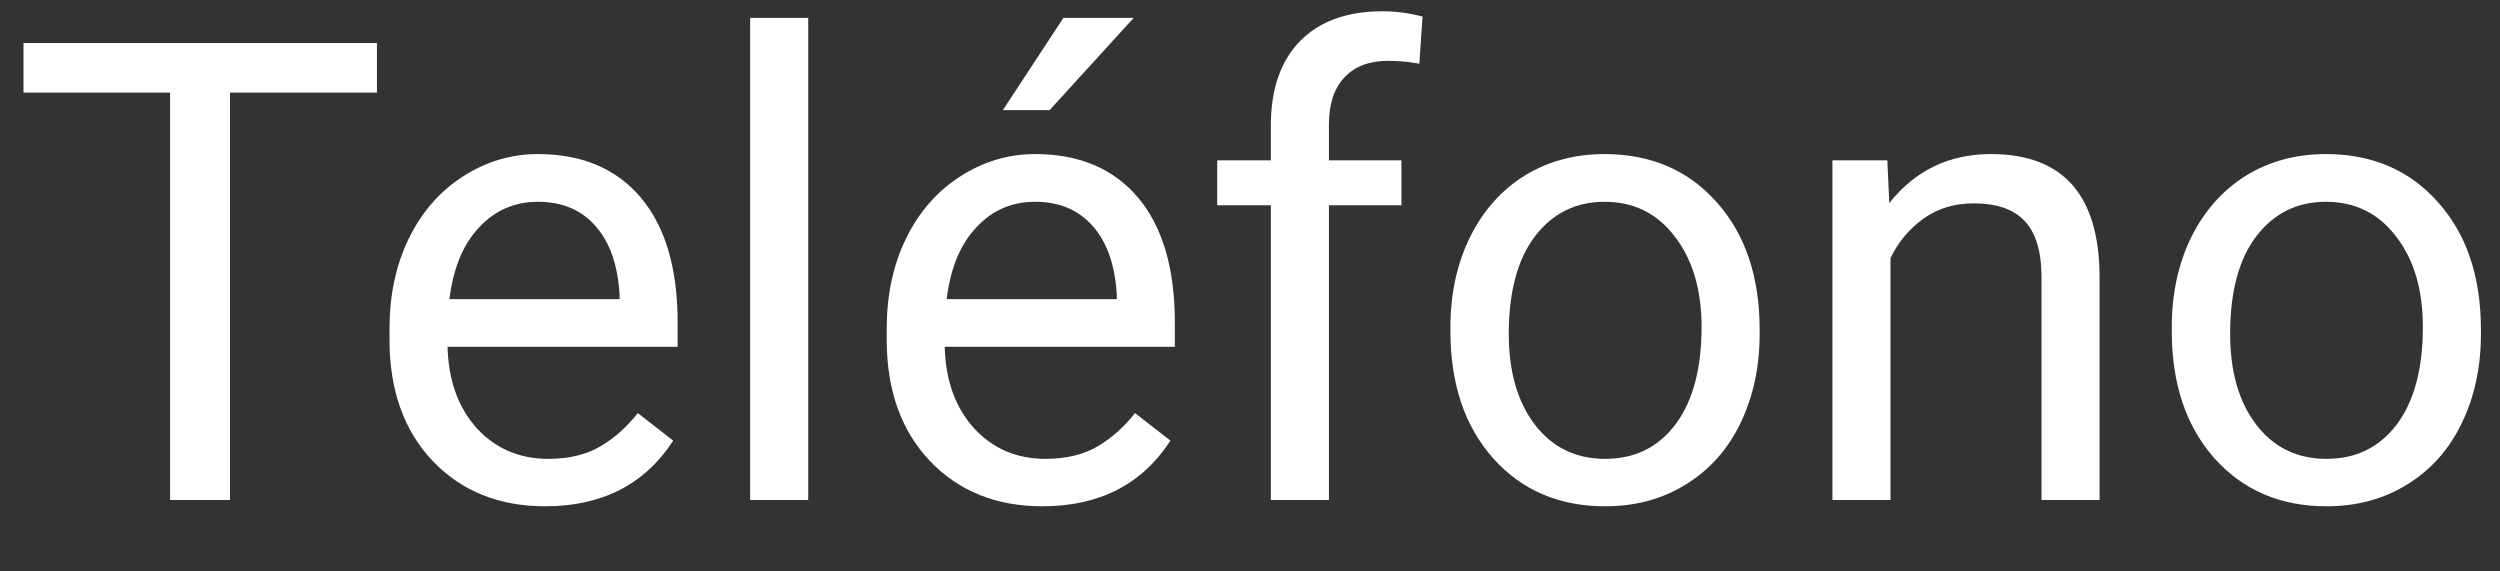 <svg width="35" height="8" viewBox="0 0 35 8" fill="none" xmlns="http://www.w3.org/2000/svg">
<rect x="0" y="0" width="35" height="8" fill="#333333" stroke="none"/>
<path d="M5.277 1.296H3.22V7H2.381V1.296H0.329V0.602H5.277V1.296ZM7.632 7.088C6.988 7.088 6.463 6.877 6.059 6.455C5.655 6.03 5.453 5.463 5.453 4.754V4.605C5.453 4.133 5.542 3.713 5.721 3.344C5.902 2.972 6.154 2.682 6.476 2.474C6.802 2.263 7.153 2.157 7.531 2.157C8.149 2.157 8.63 2.361 8.973 2.768C9.315 3.175 9.487 3.758 9.487 4.517V4.855H6.266C6.277 5.324 6.414 5.704 6.674 5.994C6.938 6.281 7.272 6.424 7.676 6.424C7.963 6.424 8.206 6.366 8.406 6.249C8.605 6.131 8.779 5.976 8.929 5.783L9.425 6.169C9.027 6.782 8.429 7.088 7.632 7.088ZM7.531 2.825C7.203 2.825 6.928 2.945 6.705 3.186C6.482 3.423 6.345 3.757 6.292 4.188H8.674V4.126C8.65 3.713 8.539 3.394 8.34 3.168C8.141 2.939 7.871 2.825 7.531 2.825ZM11.315 7H10.502V0.25H11.315V7ZM14.593 7.088C13.949 7.088 13.424 6.877 13.02 6.455C12.616 6.03 12.414 5.463 12.414 4.754V4.605C12.414 4.133 12.503 3.713 12.682 3.344C12.863 2.972 13.115 2.682 13.437 2.474C13.763 2.263 14.114 2.157 14.492 2.157C15.11 2.157 15.591 2.361 15.934 2.768C16.276 3.175 16.448 3.758 16.448 4.517V4.855H13.226C13.238 5.324 13.374 5.704 13.635 5.994C13.899 6.281 14.233 6.424 14.637 6.424C14.924 6.424 15.167 6.366 15.367 6.249C15.566 6.131 15.74 5.976 15.89 5.783L16.386 6.169C15.988 6.782 15.39 7.088 14.593 7.088ZM14.492 2.825C14.164 2.825 13.889 2.945 13.666 3.186C13.443 3.423 13.306 3.757 13.253 4.188H15.635V4.126C15.611 3.713 15.5 3.394 15.301 3.168C15.101 2.939 14.832 2.825 14.492 2.825ZM14.888 0.25H15.872L14.694 1.542H14.04L14.888 0.25ZM17.792 7V2.874H17.041V2.245H17.792V1.757C17.792 1.248 17.929 0.854 18.201 0.575C18.474 0.297 18.859 0.158 19.357 0.158C19.544 0.158 19.73 0.183 19.915 0.232L19.871 0.892C19.733 0.865 19.587 0.852 19.432 0.852C19.168 0.852 18.964 0.93 18.821 1.085C18.677 1.237 18.605 1.457 18.605 1.744V2.245H19.62V2.874H18.605V7H17.792ZM20.306 4.579C20.306 4.113 20.397 3.694 20.579 3.322C20.763 2.95 21.018 2.663 21.343 2.46C21.671 2.258 22.045 2.157 22.464 2.157C23.111 2.157 23.634 2.381 24.033 2.83C24.434 3.278 24.635 3.874 24.635 4.618V4.675C24.635 5.138 24.545 5.554 24.367 5.923C24.191 6.29 23.937 6.575 23.606 6.78C23.278 6.985 22.9 7.088 22.473 7.088C21.828 7.088 21.305 6.864 20.904 6.416C20.505 5.967 20.306 5.374 20.306 4.636V4.579ZM21.123 4.675C21.123 5.203 21.245 5.626 21.488 5.945C21.734 6.265 22.062 6.424 22.473 6.424C22.886 6.424 23.214 6.263 23.457 5.941C23.7 5.616 23.822 5.162 23.822 4.579C23.822 4.057 23.697 3.635 23.448 3.313C23.202 2.988 22.874 2.825 22.464 2.825C22.062 2.825 21.739 2.985 21.493 3.304C21.247 3.624 21.123 4.081 21.123 4.675ZM26.423 2.245L26.45 2.843C26.813 2.386 27.288 2.157 27.873 2.157C28.878 2.157 29.385 2.724 29.394 3.858V7H28.581V3.854C28.578 3.511 28.499 3.257 28.344 3.093C28.191 2.929 27.953 2.847 27.627 2.847C27.364 2.847 27.132 2.917 26.933 3.058C26.734 3.199 26.579 3.383 26.467 3.612V7H25.654V2.245H26.423ZM30.405 4.579C30.405 4.113 30.495 3.694 30.677 3.322C30.862 2.95 31.117 2.663 31.442 2.46C31.77 2.258 32.144 2.157 32.562 2.157C33.21 2.157 33.733 2.381 34.131 2.83C34.533 3.278 34.733 3.874 34.733 4.618V4.675C34.733 5.138 34.644 5.554 34.465 5.923C34.289 6.29 34.036 6.575 33.705 6.78C33.377 6.985 32.999 7.088 32.571 7.088C31.927 7.088 31.404 6.864 31.002 6.416C30.604 5.967 30.405 5.374 30.405 4.636V4.579ZM31.222 4.675C31.222 5.203 31.344 5.626 31.587 5.945C31.833 6.265 32.161 6.424 32.571 6.424C32.984 6.424 33.312 6.263 33.556 5.941C33.799 5.616 33.92 5.162 33.92 4.579C33.92 4.057 33.796 3.635 33.547 3.313C33.301 2.988 32.973 2.825 32.562 2.825C32.161 2.825 31.837 2.985 31.591 3.304C31.345 3.624 31.222 4.081 31.222 4.675Z" fill="white"/>
</svg>
